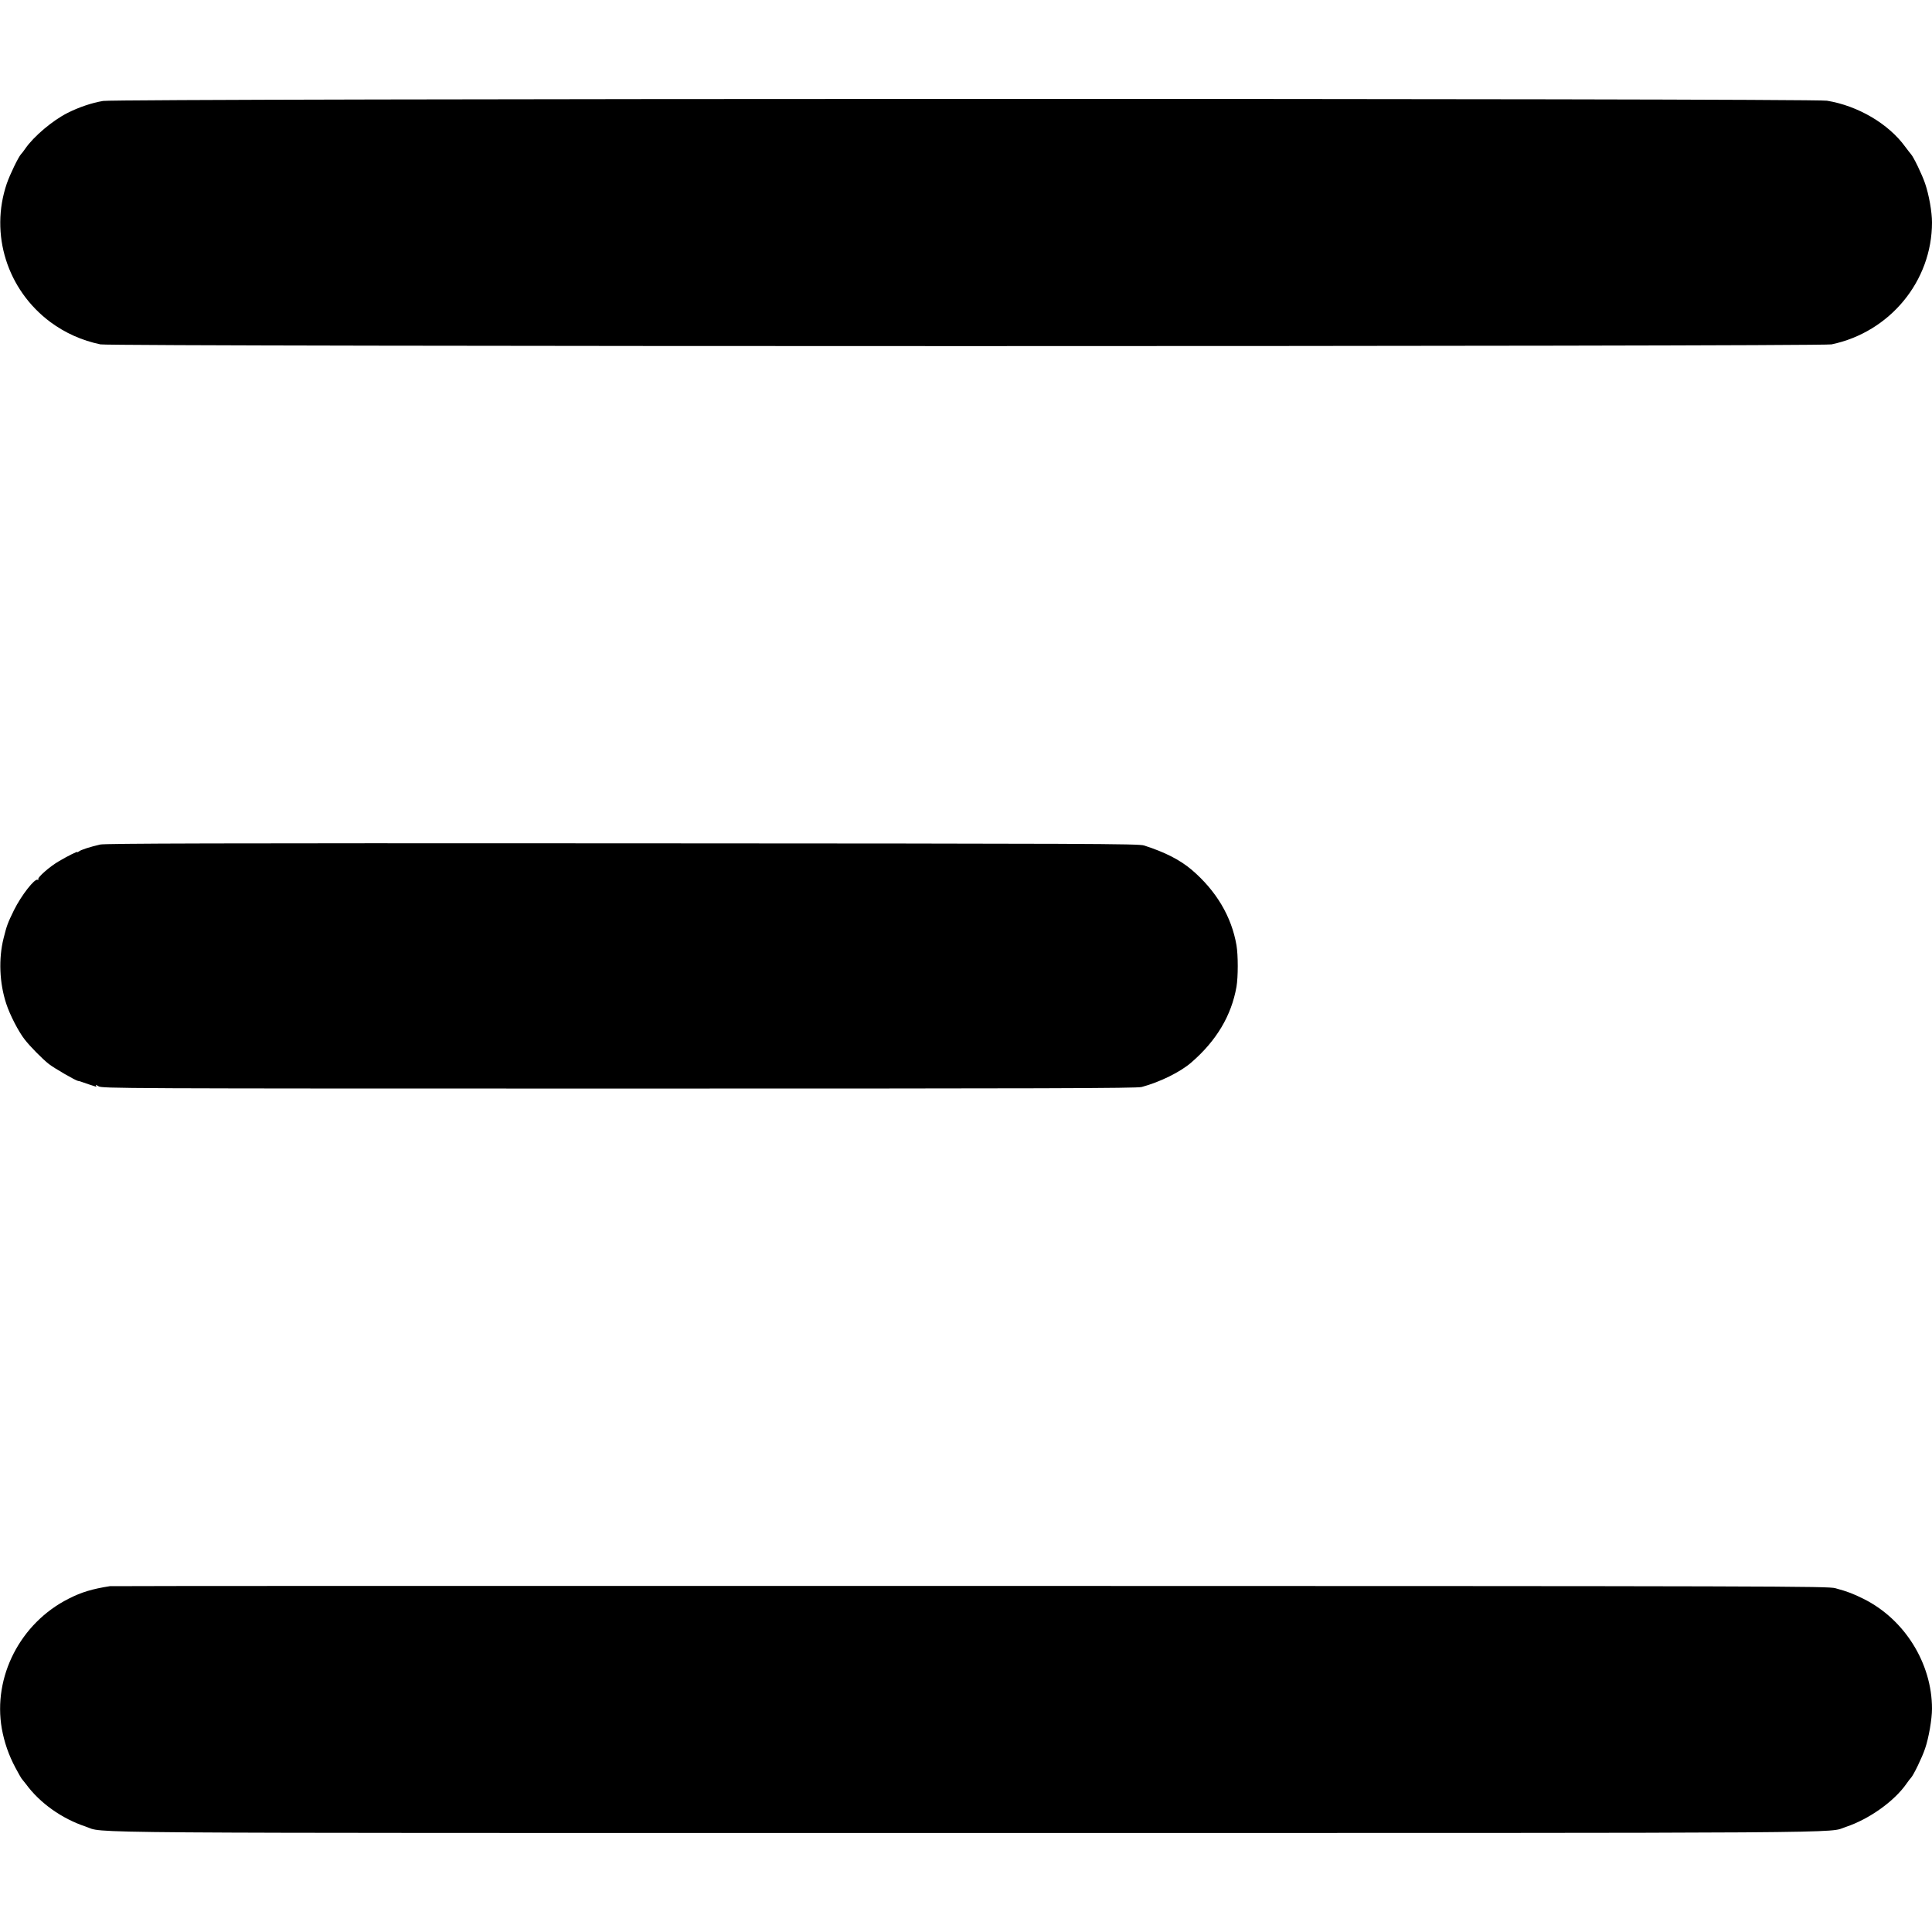 <?xml version="1.0" standalone="no"?>
<!DOCTYPE svg PUBLIC "-//W3C//DTD SVG 20010904//EN"
 "http://www.w3.org/TR/2001/REC-SVG-20010904/DTD/svg10.dtd">
<svg version="1.0" xmlns="http://www.w3.org/2000/svg"
 width="1600pt" height="1600pt" viewBox="0 0 1600 1600"
 preserveAspectRatio="xMidYMid meet">

<g transform="translate(0,1600) scale(0.1,-0.1)"
fill="#000000" stroke="none">
<path d="M854 15164 c-91 -15 -199 -51 -294 -99 -124 -62 -281 -195 -350 -295
-13 -19 -29 -40 -36 -47 -21 -22 -92 -168 -118 -244 -142 -418 3 -879 361
-1146 123 -91 262 -153 415 -185 94 -19 14242 -19 14336 0 483 101 832 524
832 1010 0 87 -25 228 -57 322 -25 74 -96 221 -117 243 -6 7 -28 35 -48 62
-138 190 -391 339 -648 381 -126 21 -14153 19 -14276 -2z"/>
<path d="M830 9006 c-83 -19 -161 -44 -176 -57 -8 -6 -14 -9 -14 -5 0 6 -77
-32 -150 -75 -77 -44 -183 -137 -173 -152 3 -6 1 -7 -5 -3 -24 14 -136 -130
-196 -251 -54 -110 -60 -129 -86 -232 -43 -170 -35 -372 22 -544 29 -90 101
-230 152 -295 44 -57 145 -160 201 -204 43 -34 223 -138 242 -140 5 0 13 -2
18 -4 36 -13 129 -44 132 -44 2 0 1 5 -3 11 -3 6 6 3 22 -7 27 -18 158 -19
4309 -19 3555 0 4288 2 4330 13 152 41 320 124 411 203 208 180 332 388 374
627 14 82 14 262 0 344 -41 238 -168 451 -370 624 -98 83 -221 146 -395 202
-46 15 -426 16 -4320 18 -3385 2 -4281 -1 -4325 -10z"/>
<path d="M910 2864 c-146 -23 -234 -49 -342 -104 -400 -202 -628 -646 -553
-1076 21 -115 57 -219 113 -324 25 -47 48 -87 51 -90 3 -3 19 -23 36 -45 115
-157 297 -286 492 -351 176 -58 -364 -54 7293 -54 7604 0 7125 -3 7286 50 195
65 403 214 504 360 13 19 29 40 36 47 21 22 92 168 117 243 30 87 57 244 57
329 0 376 -227 741 -567 910 -87 43 -130 60 -233 88 -62 17 -388 18 -7165 19
-3905 1 -7111 0 -7125 -2z"/>
</g>
</svg>
